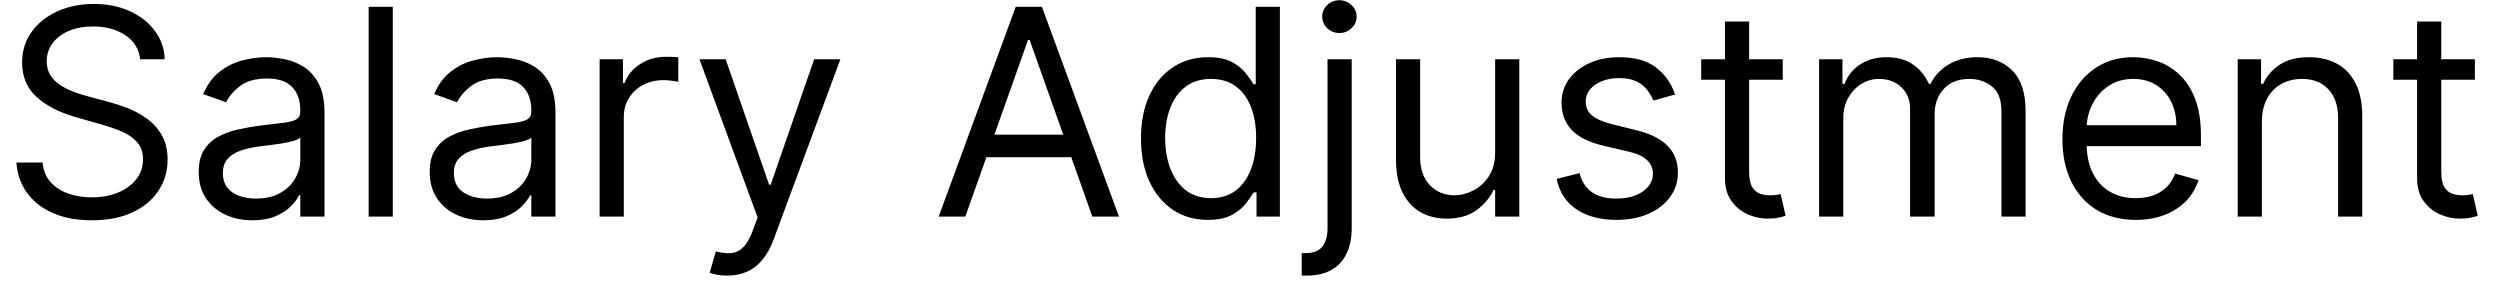 <svg width="104" height="12" viewBox="0 0 104 12" fill="none" xmlns="http://www.w3.org/2000/svg">
<path d="M5.83 2.465C5.778 2.033 5.571 1.698 5.207 1.459C4.844 1.22 4.398 1.101 3.869 1.101C3.483 1.101 3.145 1.164 2.855 1.289C2.568 1.414 2.344 1.586 2.182 1.804C2.023 2.023 1.943 2.272 1.943 2.55C1.943 2.783 1.999 2.983 2.109 3.151C2.223 3.316 2.368 3.453 2.544 3.564C2.72 3.672 2.905 3.762 3.098 3.833C3.291 3.901 3.469 3.956 3.631 3.999L4.517 4.238C4.744 4.297 4.997 4.38 5.276 4.485C5.557 4.59 5.825 4.733 6.081 4.915C6.339 5.094 6.553 5.324 6.72 5.605C6.888 5.887 6.972 6.232 6.972 6.641C6.972 7.113 6.848 7.539 6.601 7.919C6.357 8.3 5.999 8.603 5.527 8.827C5.058 9.051 4.489 9.164 3.818 9.164C3.193 9.164 2.652 9.063 2.195 8.861C1.74 8.659 1.382 8.378 1.121 8.017C0.862 7.657 0.716 7.238 0.682 6.76H1.773C1.801 7.09 1.912 7.363 2.105 7.578C2.301 7.792 2.548 7.951 2.847 8.056C3.148 8.158 3.472 8.209 3.818 8.209C4.222 8.209 4.584 8.144 4.905 8.013C5.226 7.88 5.48 7.695 5.668 7.459C5.855 7.22 5.949 6.942 5.949 6.624C5.949 6.334 5.868 6.098 5.706 5.917C5.544 5.735 5.331 5.587 5.067 5.473C4.803 5.36 4.517 5.26 4.21 5.175L3.136 4.868C2.455 4.672 1.915 4.392 1.517 4.029C1.119 3.665 0.92 3.189 0.92 2.601C0.92 2.113 1.053 1.686 1.317 1.323C1.584 0.956 1.942 0.672 2.391 0.47C2.842 0.266 3.347 0.164 3.903 0.164C4.466 0.164 4.966 0.265 5.403 0.466C5.841 0.665 6.188 0.938 6.443 1.284C6.702 1.631 6.838 2.024 6.852 2.465H5.83ZM10.499 9.164C10.084 9.164 9.708 9.086 9.37 8.929C9.032 8.77 8.763 8.541 8.564 8.243C8.365 7.942 8.266 7.578 8.266 7.152C8.266 6.777 8.34 6.473 8.488 6.24C8.635 6.005 8.833 5.82 9.08 5.686C9.327 5.553 9.6 5.453 9.898 5.388C10.199 5.32 10.502 5.266 10.806 5.226C11.204 5.175 11.526 5.137 11.773 5.111C12.023 5.083 12.205 5.036 12.319 4.97C12.435 4.905 12.493 4.792 12.493 4.63V4.595C12.493 4.175 12.378 3.848 12.148 3.615C11.921 3.382 11.576 3.266 11.113 3.266C10.633 3.266 10.256 3.371 9.983 3.581C9.711 3.792 9.519 4.016 9.408 4.255L8.453 3.914C8.624 3.516 8.851 3.206 9.135 2.985C9.422 2.76 9.735 2.604 10.073 2.516C10.414 2.425 10.749 2.38 11.079 2.38C11.289 2.38 11.53 2.405 11.803 2.456C12.079 2.505 12.344 2.605 12.6 2.759C12.858 2.912 13.073 3.144 13.243 3.453C13.414 3.763 13.499 4.178 13.499 4.698V9.01H12.493V8.124H12.442C12.374 8.266 12.26 8.418 12.101 8.58C11.942 8.742 11.73 8.88 11.466 8.993C11.202 9.107 10.88 9.164 10.499 9.164ZM10.652 8.26C11.05 8.26 11.385 8.182 11.658 8.026C11.934 7.87 12.141 7.668 12.28 7.421C12.422 7.174 12.493 6.914 12.493 6.641V5.72C12.451 5.772 12.357 5.818 12.212 5.861C12.07 5.901 11.905 5.936 11.718 5.968C11.533 5.996 11.353 6.022 11.177 6.044C11.003 6.064 10.863 6.081 10.755 6.095C10.493 6.13 10.249 6.185 10.022 6.262C9.797 6.336 9.615 6.448 9.476 6.598C9.34 6.746 9.272 6.948 9.272 7.203C9.272 7.553 9.401 7.817 9.659 7.996C9.921 8.172 10.252 8.26 10.652 8.26ZM16.34 0.283V9.01H15.335V0.283H16.34ZM20.108 9.164C19.694 9.164 19.317 9.086 18.979 8.929C18.641 8.77 18.372 8.541 18.174 8.243C17.975 7.942 17.875 7.578 17.875 7.152C17.875 6.777 17.949 6.473 18.097 6.24C18.245 6.005 18.442 5.82 18.689 5.686C18.936 5.553 19.209 5.453 19.508 5.388C19.809 5.32 20.111 5.266 20.415 5.226C20.813 5.175 21.135 5.137 21.383 5.111C21.633 5.083 21.814 5.036 21.928 4.97C22.044 4.905 22.103 4.792 22.103 4.63V4.595C22.103 4.175 21.988 3.848 21.758 3.615C21.53 3.382 21.185 3.266 20.722 3.266C20.242 3.266 19.865 3.371 19.593 3.581C19.32 3.792 19.128 4.016 19.017 4.255L18.063 3.914C18.233 3.516 18.461 3.206 18.745 2.985C19.032 2.76 19.344 2.604 19.682 2.516C20.023 2.425 20.358 2.38 20.688 2.38C20.898 2.38 21.14 2.405 21.412 2.456C21.688 2.505 21.953 2.605 22.209 2.759C22.468 2.912 22.682 3.144 22.853 3.453C23.023 3.763 23.108 4.178 23.108 4.698V9.01H22.103V8.124H22.052C21.983 8.266 21.87 8.418 21.711 8.58C21.552 8.742 21.34 8.88 21.076 8.993C20.811 9.107 20.489 9.164 20.108 9.164ZM20.262 8.26C20.659 8.26 20.995 8.182 21.267 8.026C21.543 7.87 21.75 7.668 21.89 7.421C22.032 7.174 22.103 6.914 22.103 6.641V5.72C22.06 5.772 21.966 5.818 21.821 5.861C21.679 5.901 21.515 5.936 21.327 5.968C21.142 5.996 20.962 6.022 20.786 6.044C20.613 6.064 20.472 6.081 20.364 6.095C20.103 6.13 19.858 6.185 19.631 6.262C19.407 6.336 19.225 6.448 19.086 6.598C18.949 6.746 18.881 6.948 18.881 7.203C18.881 7.553 19.01 7.817 19.269 7.996C19.53 8.172 19.861 8.26 20.262 8.26ZM24.944 9.01V2.465H25.916V3.453H25.984C26.103 3.13 26.319 2.867 26.631 2.665C26.944 2.463 27.296 2.363 27.688 2.363C27.762 2.363 27.854 2.364 27.965 2.367C28.076 2.37 28.16 2.374 28.217 2.38V3.402C28.183 3.394 28.104 3.381 27.982 3.364C27.863 3.344 27.736 3.334 27.603 3.334C27.285 3.334 27.001 3.401 26.751 3.534C26.504 3.665 26.308 3.847 26.163 4.08C26.021 4.31 25.95 4.573 25.95 4.868V9.01H24.944ZM30.256 11.465C30.085 11.465 29.933 11.451 29.8 11.422C29.666 11.397 29.574 11.371 29.523 11.345L29.778 10.459C30.023 10.522 30.239 10.544 30.426 10.527C30.614 10.51 30.78 10.426 30.925 10.276C31.072 10.128 31.207 9.888 31.329 9.556L31.517 9.044L29.097 2.465H30.188L31.994 7.681H32.062L33.869 2.465H34.96L32.182 9.965C32.057 10.303 31.902 10.583 31.717 10.804C31.533 11.029 31.318 11.195 31.074 11.303C30.832 11.411 30.56 11.465 30.256 11.465ZM40.157 9.01H39.049L42.254 0.283H43.344L46.549 9.01H45.441L42.833 1.664H42.765L40.157 9.01ZM40.566 5.601H45.032V6.539H40.566V5.601ZM50.244 9.147C49.698 9.147 49.217 9.009 48.799 8.733C48.381 8.455 48.055 8.063 47.819 7.557C47.583 7.049 47.465 6.448 47.465 5.755C47.465 5.067 47.583 4.47 47.819 3.965C48.055 3.459 48.383 3.068 48.803 2.793C49.224 2.517 49.709 2.38 50.261 2.38C50.687 2.38 51.023 2.451 51.271 2.593C51.521 2.732 51.711 2.891 51.842 3.07C51.975 3.246 52.079 3.391 52.153 3.505H52.238V0.283H53.244V9.01H52.272V8.005H52.153C52.079 8.124 51.974 8.274 51.837 8.456C51.701 8.635 51.506 8.796 51.254 8.938C51.001 9.077 50.664 9.147 50.244 9.147ZM50.38 8.243C50.783 8.243 51.124 8.138 51.403 7.928C51.681 7.715 51.893 7.421 52.038 7.046C52.182 6.668 52.255 6.232 52.255 5.738C52.255 5.249 52.184 4.821 52.042 4.455C51.9 4.086 51.69 3.799 51.411 3.594C51.133 3.387 50.789 3.283 50.38 3.283C49.954 3.283 49.599 3.392 49.315 3.611C49.033 3.827 48.822 4.121 48.68 4.493C48.541 4.863 48.471 5.277 48.471 5.738C48.471 6.203 48.542 6.627 48.684 7.007C48.829 7.385 49.042 7.686 49.323 7.911C49.607 8.132 49.959 8.243 50.38 8.243ZM55.225 2.465H56.231V9.488C56.231 9.891 56.161 10.24 56.022 10.536C55.886 10.831 55.678 11.06 55.4 11.222C55.124 11.384 54.776 11.465 54.356 11.465C54.322 11.465 54.288 11.465 54.254 11.465C54.219 11.465 54.185 11.465 54.151 11.465V10.527C54.185 10.527 54.217 10.527 54.245 10.527C54.273 10.527 54.305 10.527 54.339 10.527C54.646 10.527 54.87 10.436 55.012 10.255C55.154 10.076 55.225 9.82 55.225 9.488V2.465ZM55.719 1.374C55.523 1.374 55.354 1.307 55.212 1.174C55.073 1.04 55.004 0.88 55.004 0.692C55.004 0.505 55.073 0.344 55.212 0.211C55.354 0.077 55.523 0.01 55.719 0.01C55.916 0.01 56.083 0.077 56.222 0.211C56.364 0.344 56.435 0.505 56.435 0.692C56.435 0.88 56.364 1.04 56.222 1.174C56.083 1.307 55.916 1.374 55.719 1.374ZM62.198 6.334V2.465H63.203V9.01H62.198V7.902H62.13C61.976 8.235 61.738 8.517 61.414 8.75C61.09 8.98 60.681 9.095 60.186 9.095C59.777 9.095 59.414 9.006 59.096 8.827C58.777 8.645 58.527 8.372 58.346 8.009C58.164 7.642 58.073 7.181 58.073 6.624V2.465H59.078V6.556C59.078 7.033 59.212 7.414 59.479 7.698C59.749 7.982 60.093 8.124 60.51 8.124C60.76 8.124 61.015 8.06 61.273 7.932C61.534 7.804 61.753 7.608 61.929 7.344C62.108 7.08 62.198 6.743 62.198 6.334ZM69.682 3.931L68.778 4.186C68.722 4.036 68.638 3.89 68.527 3.747C68.419 3.603 68.271 3.483 68.084 3.39C67.896 3.296 67.656 3.249 67.364 3.249C66.963 3.249 66.629 3.341 66.362 3.526C66.098 3.708 65.966 3.939 65.966 4.22C65.966 4.47 66.057 4.668 66.239 4.813C66.421 4.958 66.704 5.078 67.091 5.175L68.062 5.414C68.648 5.556 69.084 5.773 69.371 6.066C69.658 6.355 69.801 6.729 69.801 7.186C69.801 7.561 69.693 7.897 69.477 8.192C69.264 8.488 68.966 8.72 68.582 8.891C68.199 9.061 67.753 9.147 67.244 9.147C66.577 9.147 66.024 9.002 65.587 8.712C65.149 8.422 64.872 7.999 64.756 7.442L65.71 7.203C65.801 7.556 65.973 7.82 66.226 7.996C66.481 8.172 66.815 8.26 67.227 8.26C67.696 8.26 68.068 8.161 68.344 7.962C68.622 7.76 68.761 7.519 68.761 7.238C68.761 7.01 68.682 6.82 68.523 6.667C68.364 6.51 68.119 6.394 67.79 6.317L66.699 6.061C66.099 5.919 65.659 5.699 65.378 5.401C65.099 5.1 64.96 4.723 64.96 4.272C64.96 3.902 65.064 3.576 65.271 3.292C65.481 3.007 65.767 2.784 66.128 2.622C66.492 2.461 66.903 2.38 67.364 2.38C68.011 2.38 68.52 2.522 68.889 2.806C69.261 3.09 69.526 3.465 69.682 3.931ZM74.162 2.465V3.317H70.769V2.465H74.162ZM71.758 0.897H72.764V7.135C72.764 7.419 72.805 7.632 72.887 7.774C72.973 7.914 73.081 8.007 73.211 8.056C73.345 8.101 73.485 8.124 73.633 8.124C73.744 8.124 73.835 8.118 73.906 8.107C73.977 8.093 74.034 8.081 74.076 8.073L74.281 8.976C74.213 9.002 74.118 9.027 73.995 9.053C73.873 9.081 73.718 9.095 73.531 9.095C73.247 9.095 72.968 9.034 72.696 8.912C72.426 8.79 72.201 8.604 72.022 8.354C71.846 8.104 71.758 7.789 71.758 7.408V0.897ZM75.674 9.01V2.465H76.646V3.488H76.731C76.868 3.138 77.088 2.867 77.392 2.674C77.696 2.478 78.061 2.38 78.487 2.38C78.919 2.38 79.278 2.478 79.565 2.674C79.855 2.867 80.081 3.138 80.243 3.488H80.311C80.478 3.149 80.73 2.881 81.065 2.682C81.4 2.48 81.802 2.38 82.271 2.38C82.856 2.38 83.335 2.563 83.707 2.929C84.079 3.293 84.265 3.86 84.265 4.63V9.01H83.26V4.63C83.26 4.147 83.127 3.801 82.863 3.594C82.599 3.387 82.288 3.283 81.93 3.283C81.47 3.283 81.113 3.422 80.86 3.701C80.608 3.976 80.481 4.326 80.481 4.749V9.01H79.459V4.527C79.459 4.155 79.338 3.855 79.096 3.628C78.855 3.398 78.544 3.283 78.163 3.283C77.902 3.283 77.657 3.353 77.43 3.492C77.206 3.631 77.024 3.824 76.885 4.071C76.748 4.316 76.68 4.598 76.68 4.919V9.01H75.674ZM88.848 9.147C88.218 9.147 87.674 9.007 87.216 8.729C86.762 8.448 86.411 8.056 86.164 7.553C85.919 7.047 85.797 6.459 85.797 5.789C85.797 5.118 85.919 4.527 86.164 4.016C86.411 3.502 86.755 3.101 87.195 2.814C87.638 2.524 88.155 2.38 88.746 2.38C89.087 2.38 89.424 2.436 89.756 2.55C90.088 2.664 90.391 2.848 90.664 3.104C90.936 3.357 91.154 3.692 91.316 4.11C91.478 4.527 91.559 5.042 91.559 5.652V6.078H86.513V5.209H90.536C90.536 4.84 90.462 4.51 90.314 4.22C90.169 3.931 89.962 3.702 89.692 3.534C89.425 3.367 89.11 3.283 88.746 3.283C88.346 3.283 87.999 3.382 87.706 3.581C87.416 3.777 87.194 4.033 87.037 4.348C86.881 4.664 86.803 5.002 86.803 5.363V5.942C86.803 6.436 86.888 6.855 87.059 7.199C87.232 7.54 87.472 7.8 87.779 7.979C88.086 8.155 88.442 8.243 88.848 8.243C89.113 8.243 89.351 8.206 89.564 8.132C89.78 8.056 89.966 7.942 90.123 7.792C90.279 7.638 90.4 7.448 90.485 7.22L91.456 7.493C91.354 7.823 91.182 8.113 90.941 8.363C90.699 8.61 90.401 8.803 90.046 8.942C89.691 9.078 89.291 9.147 88.848 9.147ZM94.094 5.073V9.01H93.088V2.465H94.06V3.488H94.145C94.299 3.155 94.532 2.888 94.844 2.686C95.157 2.482 95.56 2.38 96.054 2.38C96.498 2.38 96.885 2.47 97.218 2.652C97.55 2.831 97.809 3.104 97.993 3.47C98.178 3.834 98.27 4.294 98.27 4.851V9.01H97.265V4.919C97.265 4.405 97.131 4.005 96.864 3.718C96.597 3.428 96.231 3.283 95.765 3.283C95.444 3.283 95.157 3.353 94.904 3.492C94.654 3.631 94.456 3.834 94.311 4.101C94.166 4.368 94.094 4.692 94.094 5.073ZM102.955 2.465V3.317H99.562V2.465H102.955ZM100.551 0.897H101.557V7.135C101.557 7.419 101.598 7.632 101.68 7.774C101.766 7.914 101.874 8.007 102.004 8.056C102.138 8.101 102.278 8.124 102.426 8.124C102.537 8.124 102.628 8.118 102.699 8.107C102.77 8.093 102.827 8.081 102.869 8.073L103.074 8.976C103.006 9.002 102.911 9.027 102.788 9.053C102.666 9.081 102.511 9.095 102.324 9.095C102.04 9.095 101.761 9.034 101.489 8.912C101.219 8.79 100.994 8.604 100.815 8.354C100.639 8.104 100.551 7.789 100.551 7.408V0.897Z" fill="black"/>
</svg>
